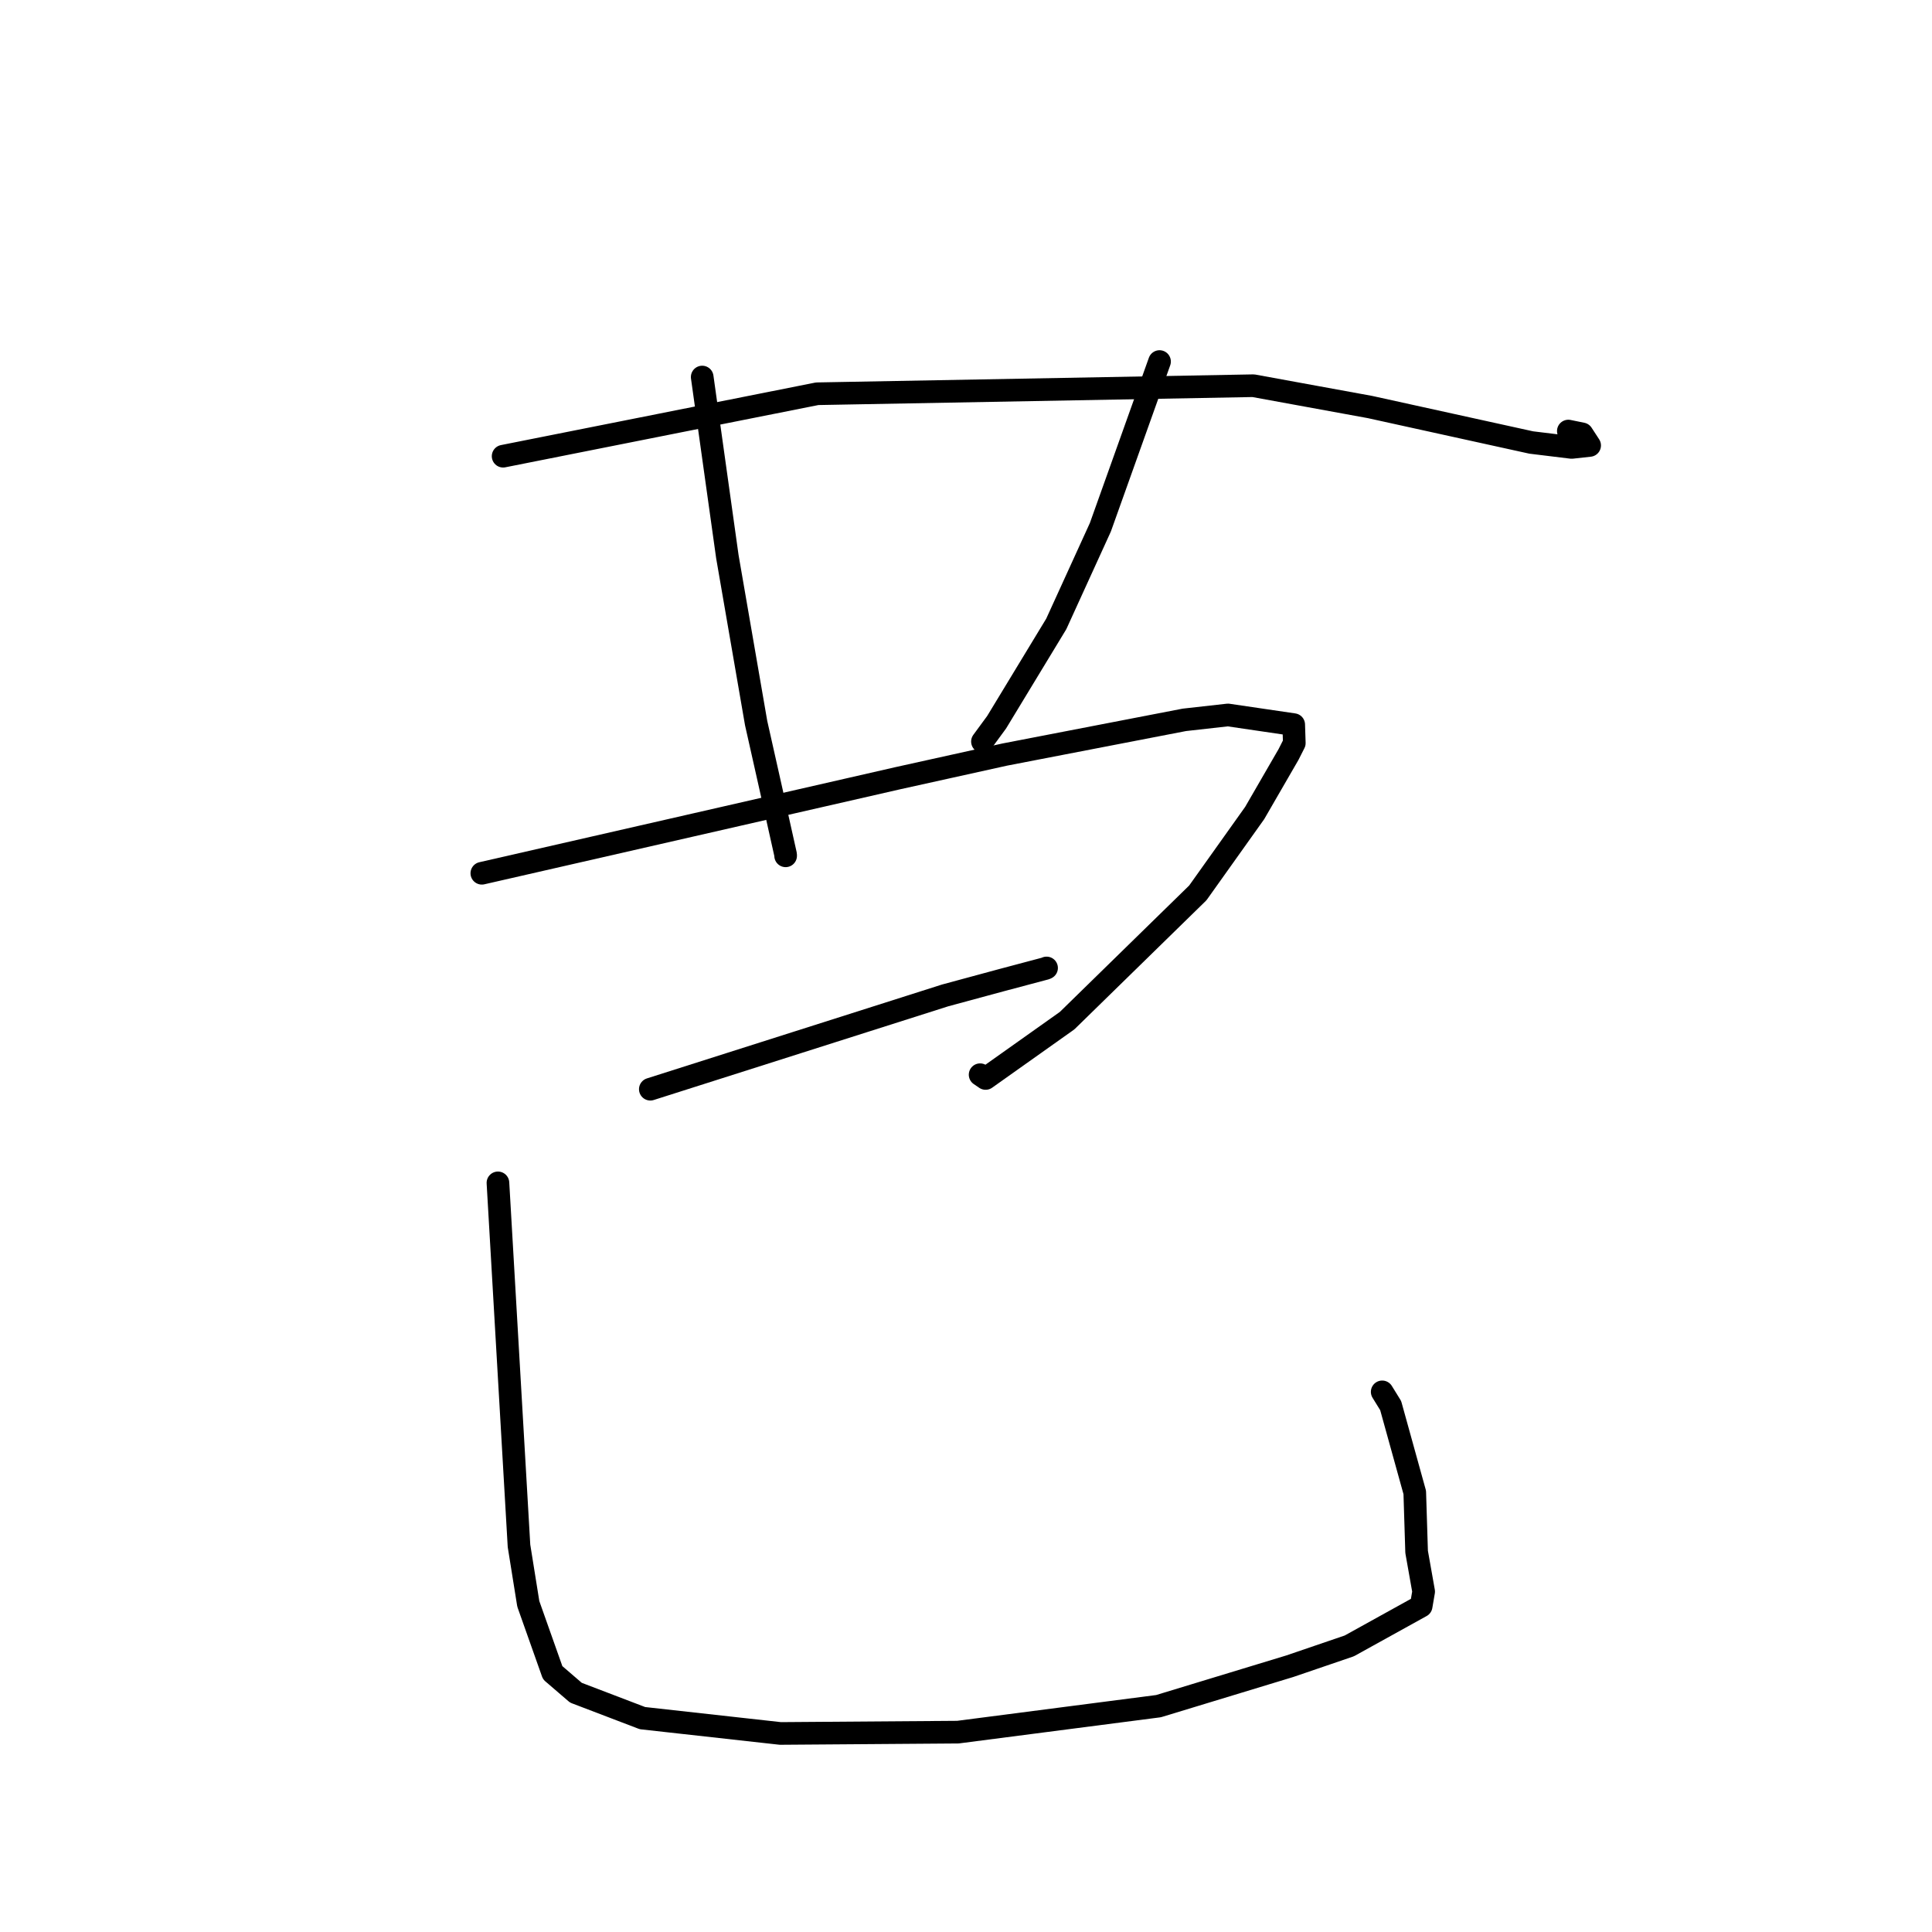<?xml version="1.0" standalone="no"?>
    <svg width="256" height="256" xmlns="http://www.w3.org/2000/svg" version="1.1">
    <polyline stroke="black" stroke-width="3" stroke-linecap="round" fill="transparent" stroke-linejoin="round" points="66.666 60.449 87.475 56.311 108.284 52.174 166.073 51.108 181.529 53.933 202.896 58.633 208.25 59.286 210.636 59.024 209.635 57.489 207.812 57.117 " />
        <polyline stroke="black" stroke-width="3" stroke-linecap="round" fill="transparent" stroke-linejoin="round" points="93.046 49.959 94.713 61.86 96.379 73.76 100.193 95.815 102.075 104.195 104.096 113.24 104.1 113.401 " />
        <polyline stroke="black" stroke-width="3" stroke-linecap="round" fill="transparent" stroke-linejoin="round" points="153.645 47.907 149.725 58.888 145.804 69.868 139.96 82.675 132.06 95.697 130.18 98.26 " />
        <polyline stroke="black" stroke-width="3" stroke-linecap="round" fill="transparent" stroke-linejoin="round" points="63.846 115.712 91.421 109.411 118.996 103.11 133.131 99.984 156.932 95.384 162.709 94.736 171.423 96.017 171.502 98.462 170.74 99.969 166.252 107.73 158.718 118.311 141.399 135.24 130.598 142.902 129.87 142.404 " />
        <polyline stroke="black" stroke-width="3" stroke-linecap="round" fill="transparent" stroke-linejoin="round" points="86.171 144.326 105.702 138.113 125.232 131.899 132.736 129.867 138.546 128.323 138.645 128.275 138.677 128.259 " />
        <polyline stroke="black" stroke-width="3" stroke-linecap="round" fill="transparent" stroke-linejoin="round" points="65.98 156.736 67.375 180.785 68.77 204.833 70.002 212.521 73.234 221.647 76.31 224.293 85.13 227.661 103.402 229.692 126.928 229.518 153.506 226.074 170.898 220.785 178.788 218.09 188.311 212.819 188.641 210.889 187.709 205.633 187.463 197.758 184.271 186.246 183.148 184.429 " />
        </svg>